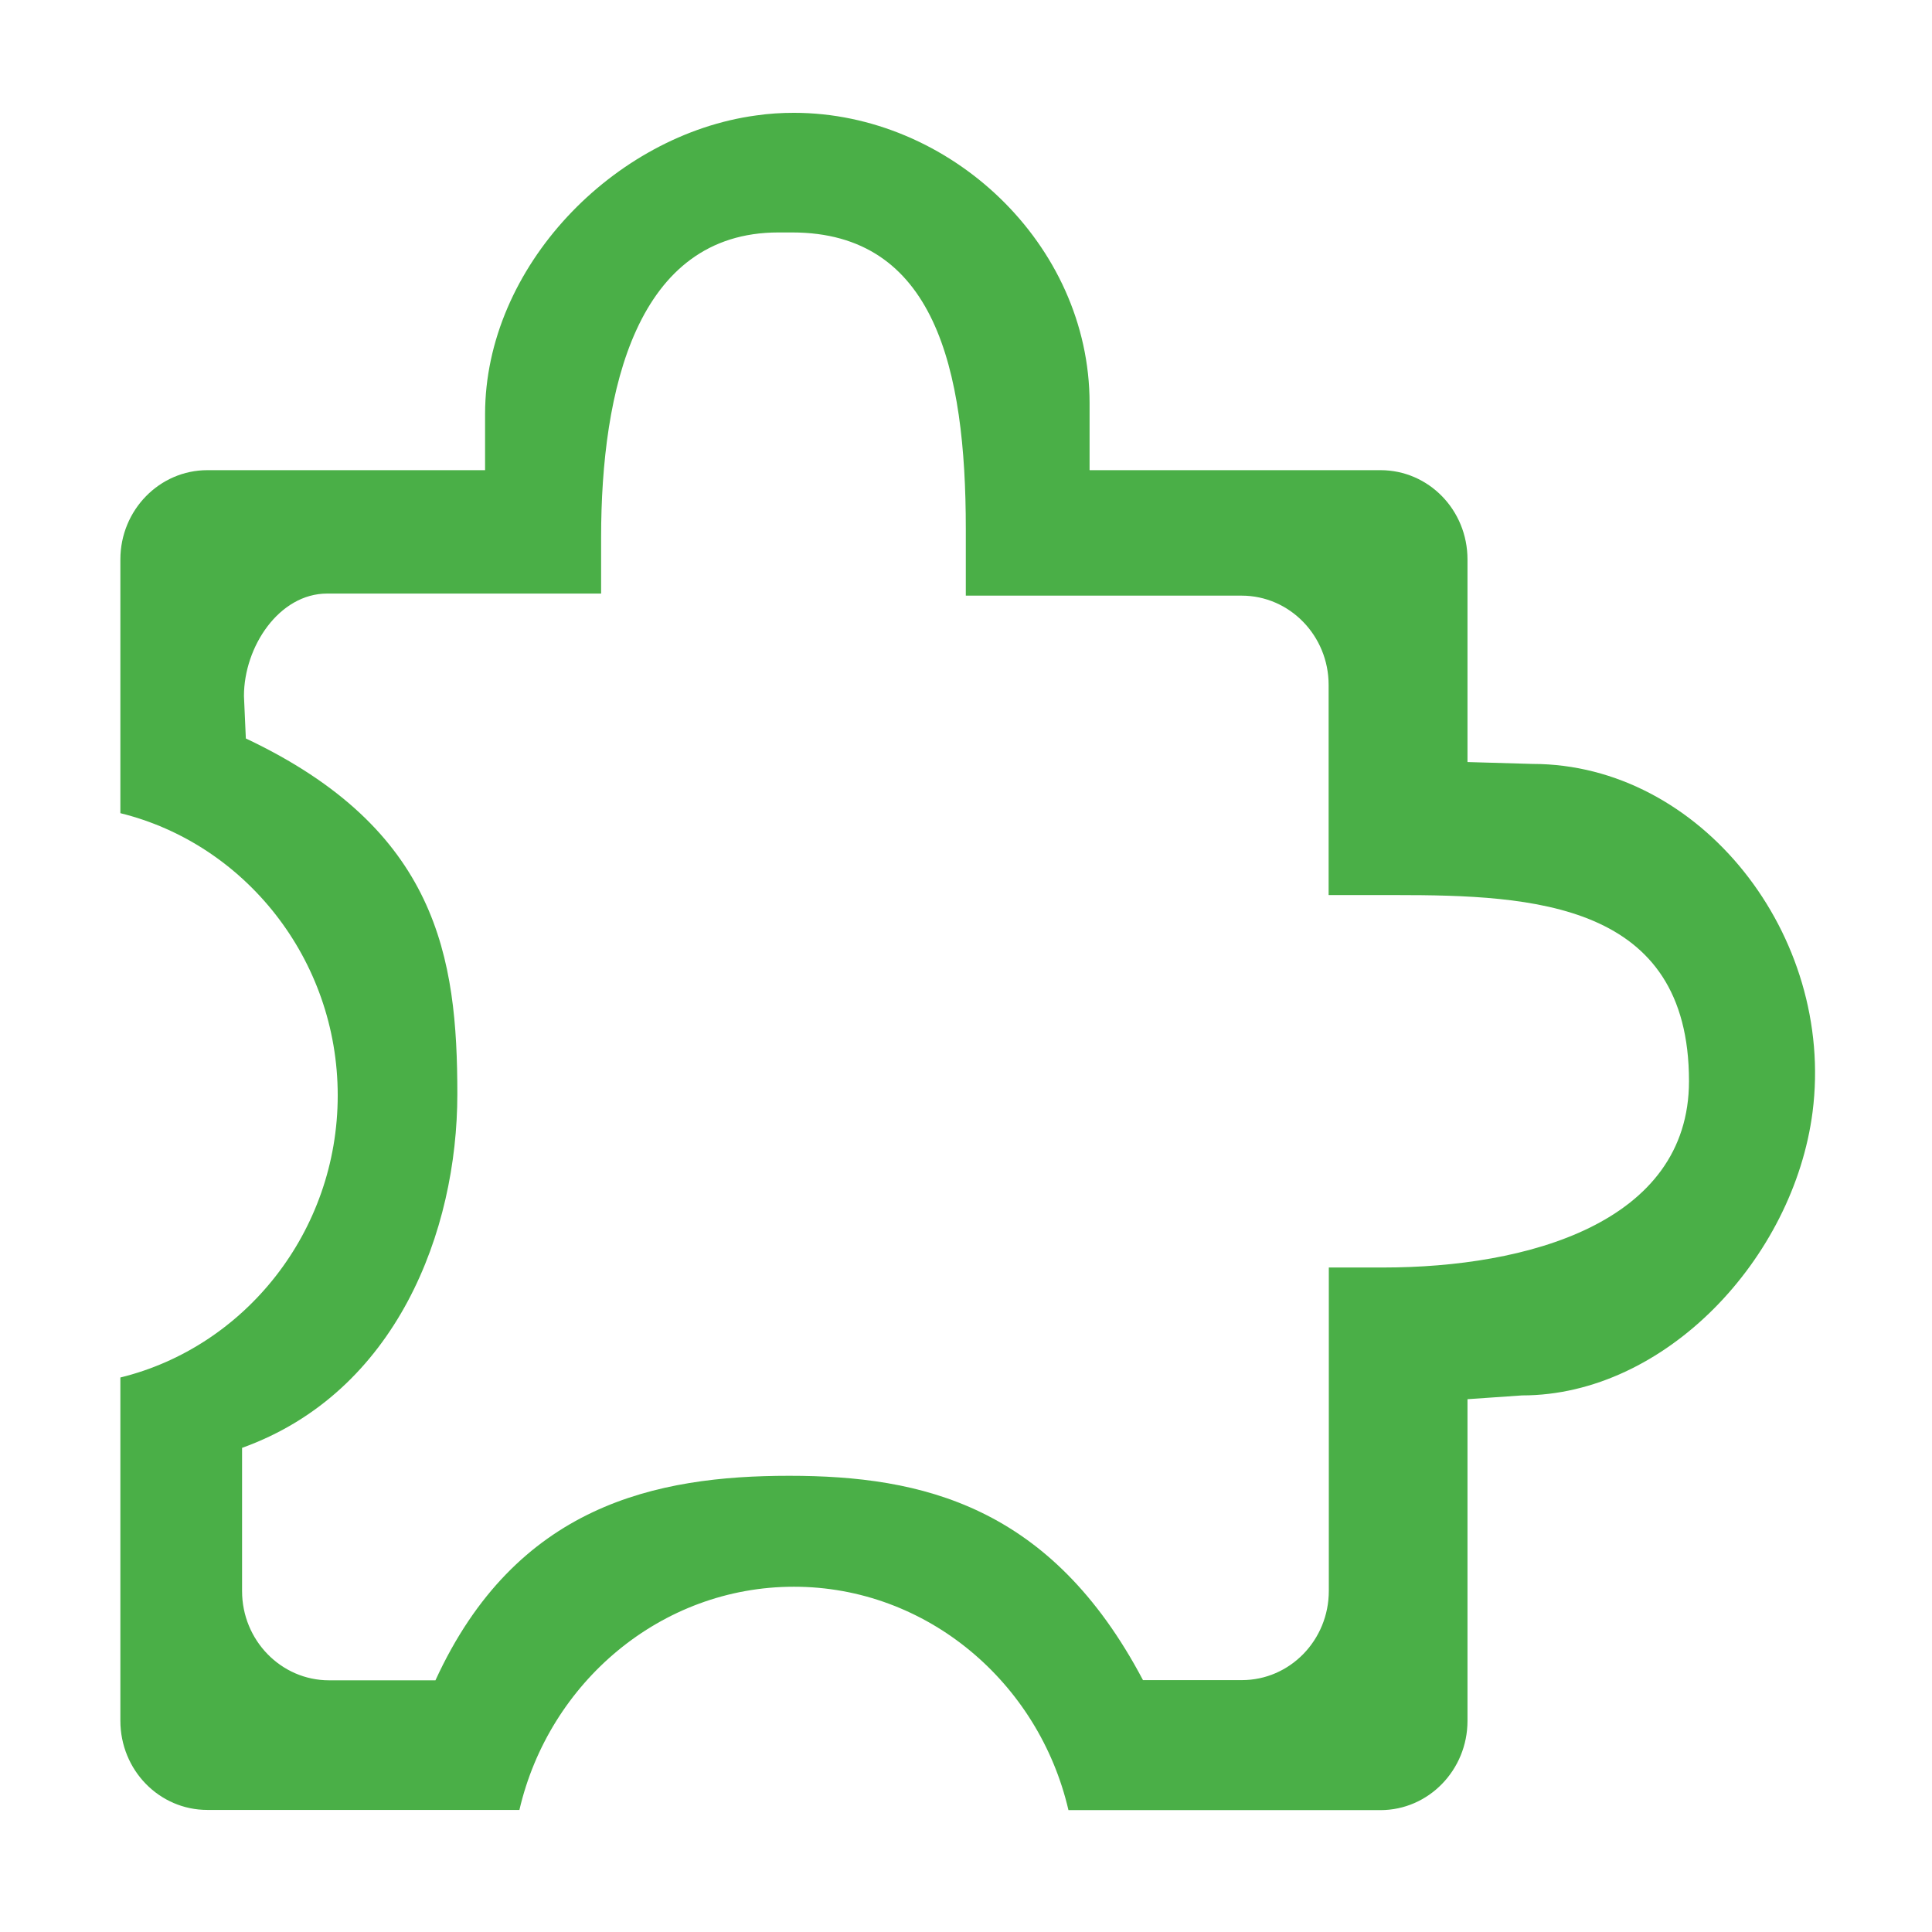 <?xml version="1.0" standalone="no"?><!DOCTYPE svg PUBLIC "-//W3C//DTD SVG 1.1//EN" "http://www.w3.org/Graphics/SVG/1.1/DTD/svg11.dtd"><svg t="1587986670392" class="icon" viewBox="0 0 1024 1024" version="1.1" xmlns="http://www.w3.org/2000/svg" p-id="10053" xmlns:xlink="http://www.w3.org/1999/xlink" width="200" height="200"><defs><style type="text/css"></style></defs><path d="M812.3 404.9l-34.5-1V296.5c0-26.2-20.6-47.3-46.1-47.3H577.5v-35.5c0-84.6-74.4-153.9-156.7-153.9-6.6 0-13.3 0.4-20.1 1.4-75.3 10.2-143.6 80.2-143.6 158.3v29.7H109.9c-25.4 0-46.1 21.2-46.1 47.3V431C129.6 447.2 179 508.2 179 580.6 179 653 129.6 714 63.8 730.1V912c0 26.2 20.6 47.3 46.1 47.3h165.4C291 891.7 350.3 841 420.8 841c70.4 0 129.8 50.7 145.5 118.4h165.4c25.4 0 46.1-21.2 46.1-47.3V741.6l28.9-2c76 0 144-72.7 154-150.2 12-93.7-59.4-184.5-148.4-184.5z m-79.1 266.9h-28.9v171.4c0 26.1-20.6 47.3-46.1 47.3h-52.4C557 798 488.7 782.2 418.3 782.2s-144.8 15.3-187.5 108.4h-56.4c-25.4 0-46.1-21.2-46.1-47.3v-75.9c82-29.5 114.1-115.1 114.1-187.5s-10.3-140.4-112.1-188.5l-1-22.5c0-26.1 18.6-54.3 44.1-54.3h145.2v-29.7c0-78.1 18.7-161.7 94-161.7h7.2c75.7 0 92.1 72.3 92.1 157v35.5h146.2c25.4 0 46.1 21.2 46.1 47.3v111.4h35.6c72.7 0 155.4 3.9 155.4 98.6 0 75.3-86 98.8-162 98.8z" fill="#4AAF47" p-id="10054"></path></svg>